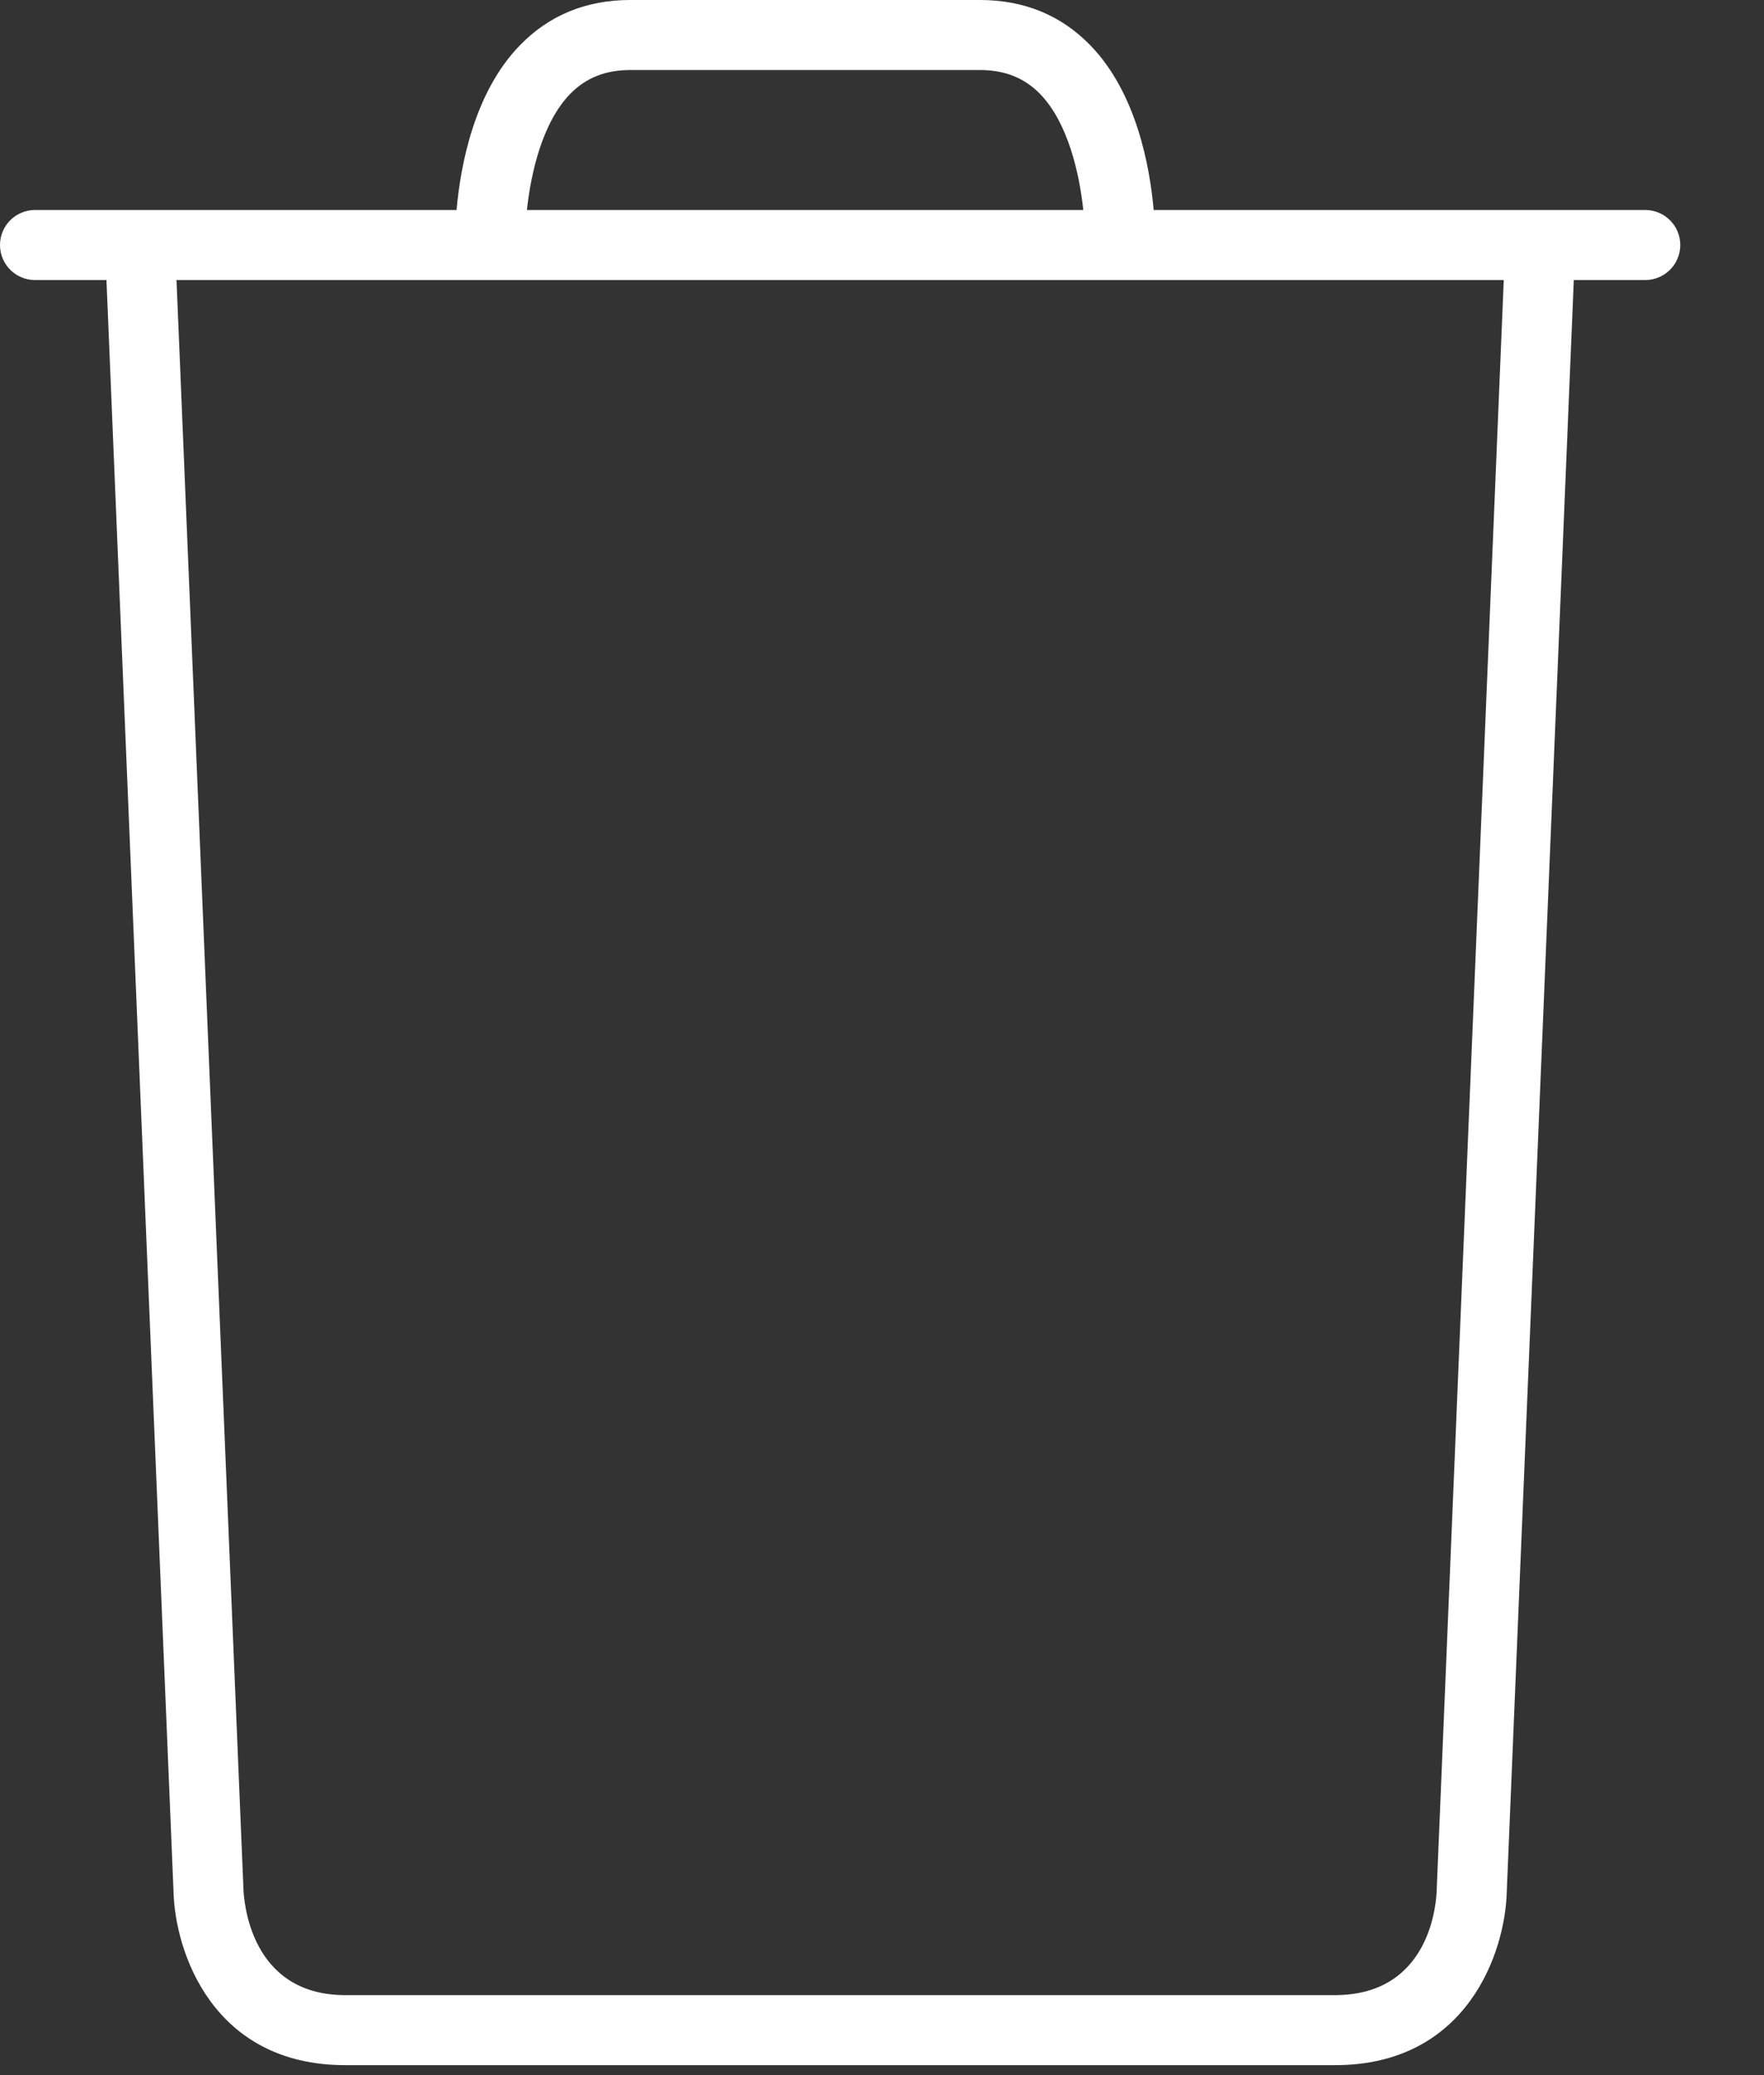 <svg width="17" height="20" viewBox="0 0 17 20" fill="none" xmlns="http://www.w3.org/2000/svg">
<rect x="0" y="0" width="17" height="20" fill="#333333" stroke="none"/>
<path d="M15.855 2.024H11.118C11.081 1.602 10.951 0.891 10.506 0.435C10.225 0.146 9.868 0 9.445 0H6.072C5.65 0 5.293 0.146 5.012 0.435C4.567 0.891 4.437 1.602 4.4 2.024H0.337C0.151 2.024 0 2.175 0 2.361C0 2.548 0.151 2.699 0.337 2.699H1.026L1.672 18.224C1.684 18.805 2.046 19.904 3.328 19.904H12.865C14.147 19.904 14.508 18.805 14.521 18.231L15.167 2.699H15.855C16.042 2.699 16.193 2.548 16.193 2.361C16.193 2.175 16.042 2.024 15.855 2.024ZM5.496 0.904C5.647 0.75 5.836 0.675 6.072 0.675H9.445C9.682 0.675 9.871 0.75 10.022 0.904C10.293 1.182 10.402 1.671 10.44 2.024H5.078C5.116 1.671 5.225 1.182 5.496 0.904ZM13.846 18.21C13.844 18.314 13.798 19.229 12.865 19.229H3.328C2.405 19.229 2.35 18.312 2.346 18.203L1.701 2.699H14.492L13.846 18.21Z" fill="white"/>
</svg>
